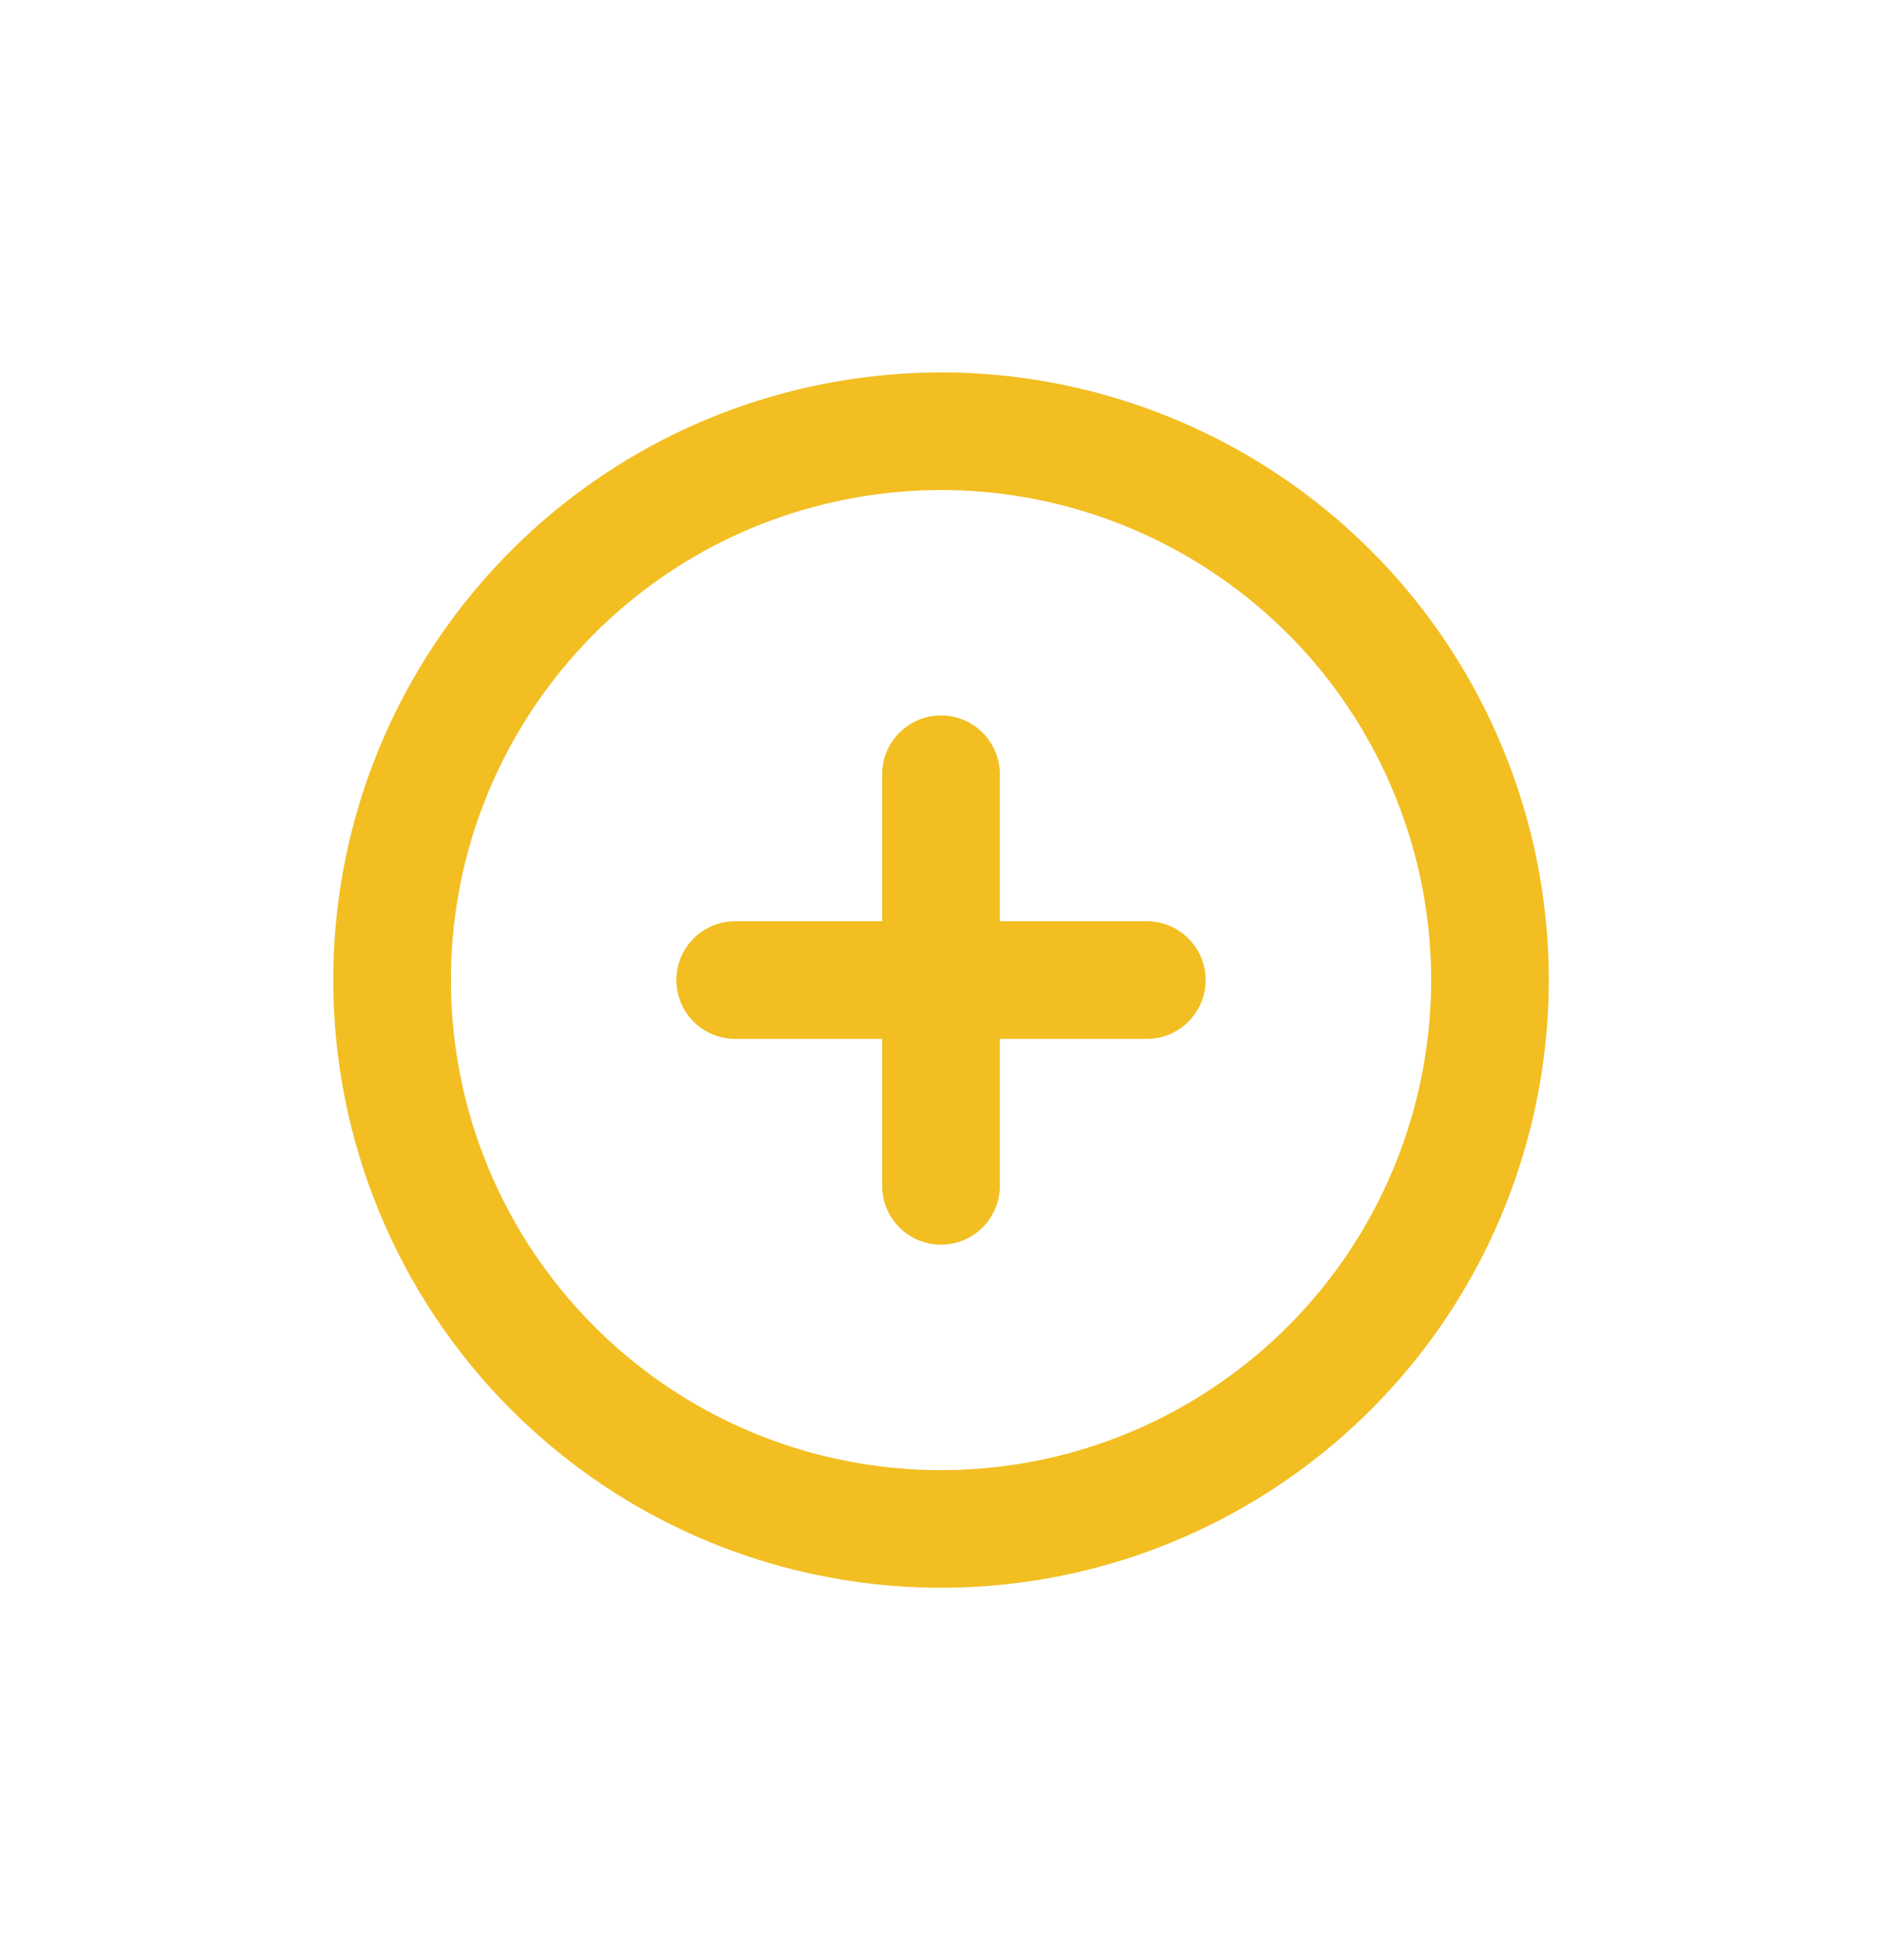 <svg width="24" height="25" viewBox="0 0 24 25" fill="none" xmlns="http://www.w3.org/2000/svg">
<path fill-rule="evenodd" clip-rule="evenodd" d="M5 12.5C5 9.161 7.359 6.286 10.635 5.635C13.91 4.984 17.189 6.737 18.467 9.822C19.745 12.908 18.666 16.466 15.889 18.321C13.112 20.176 9.411 19.812 7.05 17.45C5.737 16.137 5 14.357 5 12.5Z" stroke="#F2BE22" stroke-width="1.5" stroke-linecap="round" stroke-linejoin="round"/>
<path d="M9.375 11.75C8.961 11.75 8.625 12.086 8.625 12.5C8.625 12.914 8.961 13.25 9.375 13.25V11.75ZM12 13.25C12.414 13.25 12.75 12.914 12.75 12.5C12.75 12.086 12.414 11.75 12 11.75V13.25ZM12 11.75C11.586 11.75 11.25 12.086 11.25 12.5C11.25 12.914 11.586 13.25 12 13.25V11.75ZM14.625 13.25C15.039 13.25 15.375 12.914 15.375 12.5C15.375 12.086 15.039 11.75 14.625 11.75V13.25ZM12.75 12.5C12.75 12.086 12.414 11.75 12 11.75C11.586 11.75 11.25 12.086 11.25 12.5H12.75ZM11.25 15.125C11.25 15.539 11.586 15.875 12 15.875C12.414 15.875 12.75 15.539 12.75 15.125H11.25ZM11.25 12.5C11.25 12.914 11.586 13.25 12 13.25C12.414 13.25 12.75 12.914 12.75 12.5H11.25ZM12.75 9.875C12.75 9.461 12.414 9.125 12 9.125C11.586 9.125 11.25 9.461 11.25 9.875H12.75ZM9.375 13.25H12V11.75H9.375V13.25ZM12 13.25H14.625V11.75H12V13.25ZM11.25 12.5V15.125H12.75V12.5H11.25ZM12.75 12.5V9.875H11.25V12.5H12.75Z" fill="#F2BE22"/>
</svg>
